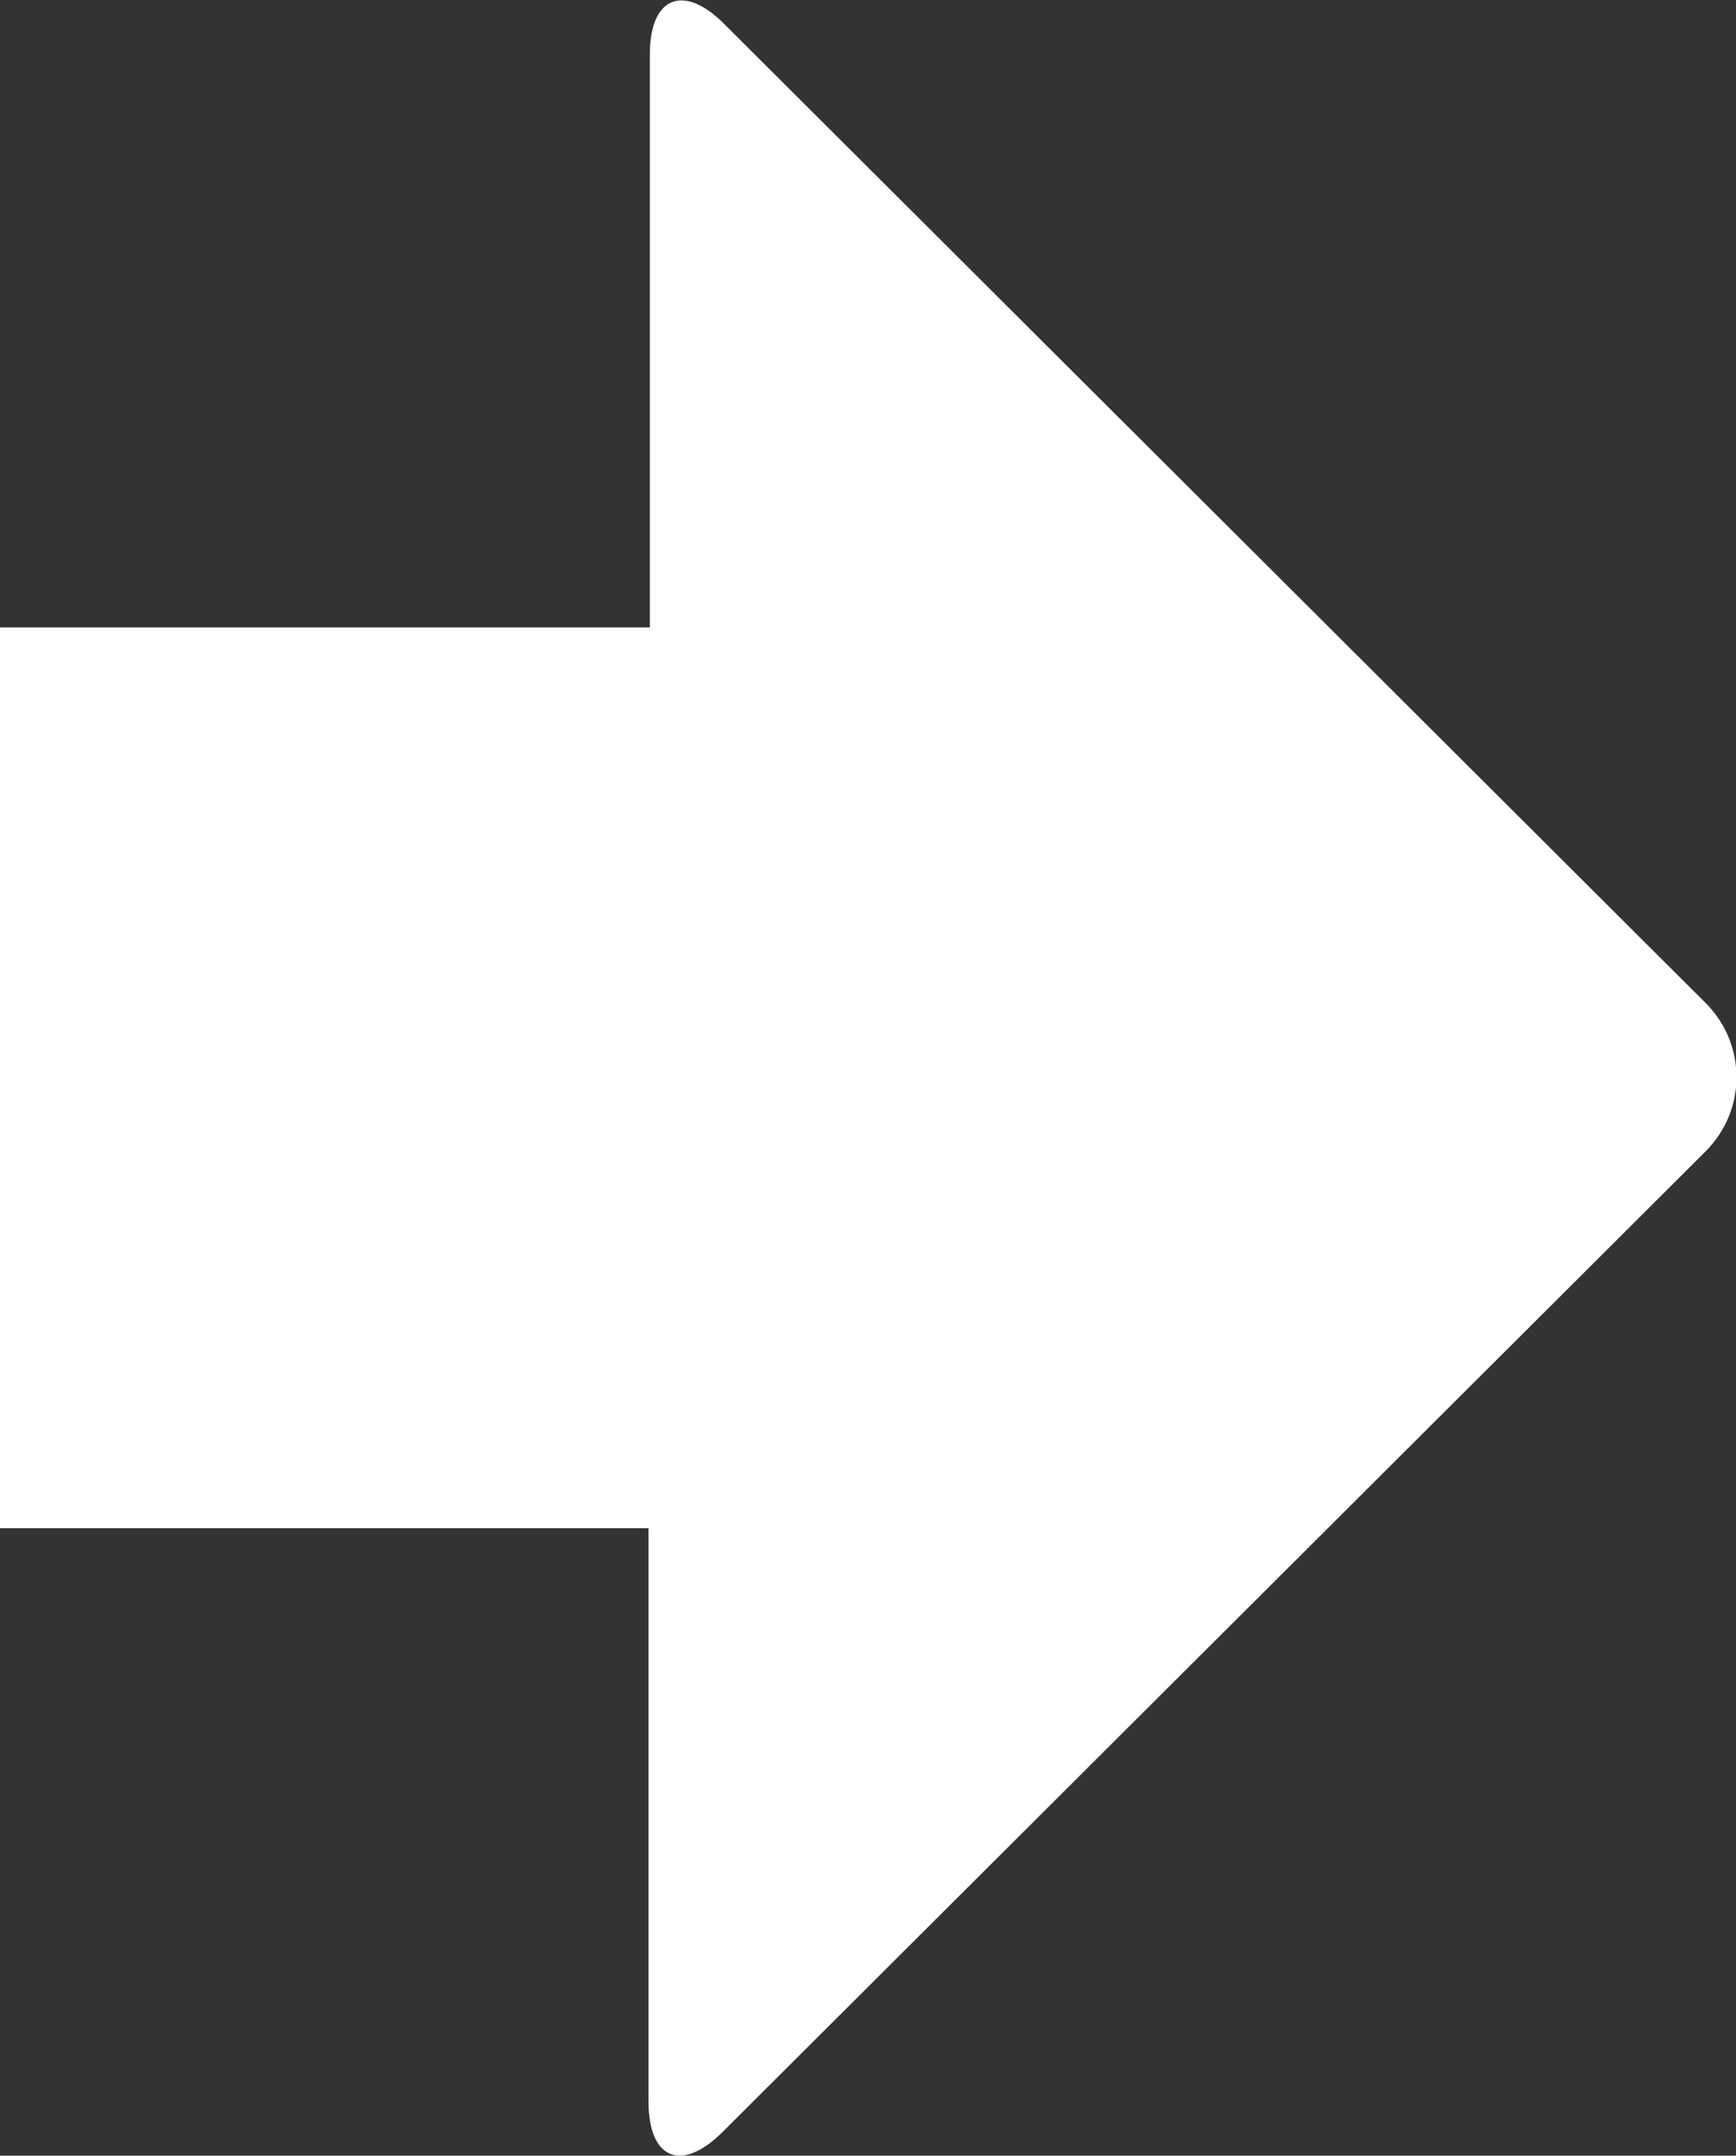 <?xml version="1.0" encoding="utf-8"?>
<!-- Generator: Adobe Illustrator 24.3.0, SVG Export Plug-In . SVG Version: 6.00 Build 0)  -->
<svg version="1.1" id="レイヤー_1" xmlns="http://www.w3.org/2000/svg" xmlns:xlink="http://www.w3.org/1999/xlink" x="0px"
	 y="0px" viewBox="0 0 130.9 162.5" style="enable-background:new 0 0 130.9 162.5;" xml:space="preserve">
<rect x="0" y="0" width="130.9" height="162.5" fill="#333333" stroke="none"/>
<style type="text/css">
	.st0{fill:#FFFFFF;}
</style>
<path class="st0" d="M128.7,75.7L54.6,1.8c-3.1-3.1-5.6-2-5.6,2.3v43.2H0v67.9h48.9v43.2c0,4.4,2.5,5.4,5.6,2.3l74.1-73.9
	C131.7,83.7,131.7,78.8,128.7,75.7z"/>
</svg>
